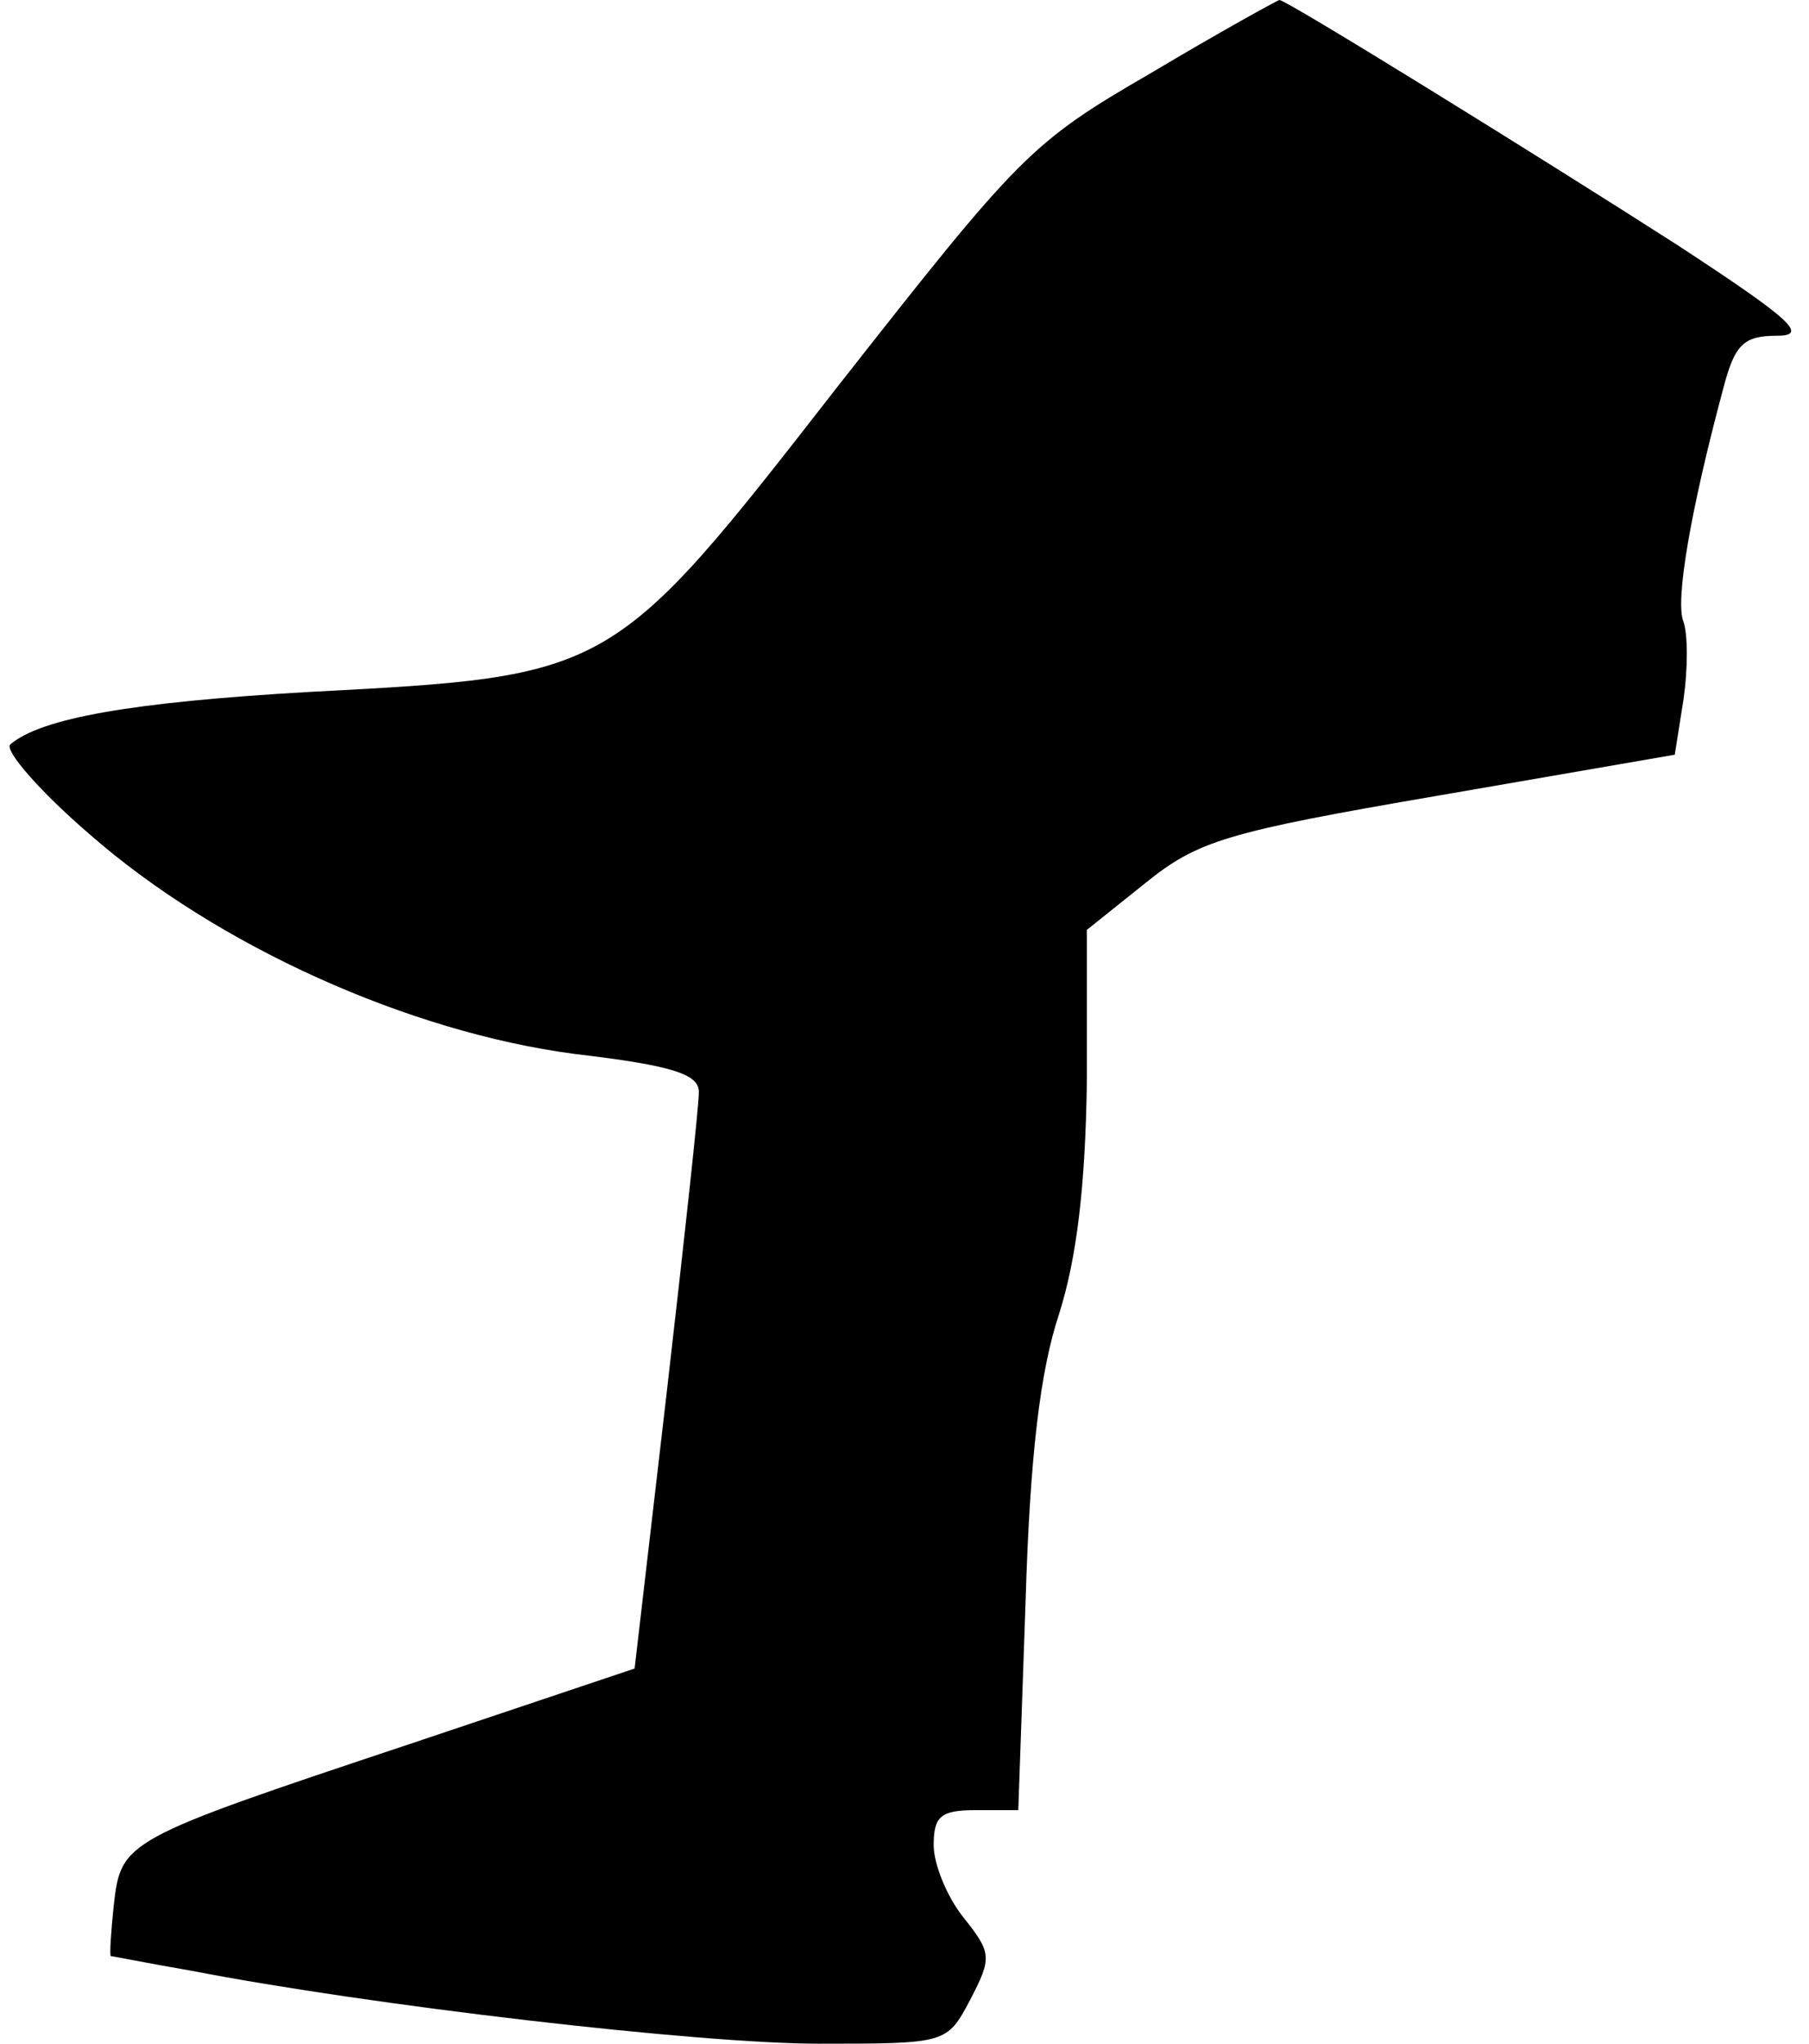 <?xml version="1.0" standalone="no"?>
<!DOCTYPE svg PUBLIC "-//W3C//DTD SVG 20010904//EN"
 "http://www.w3.org/TR/2001/REC-SVG-20010904/DTD/svg10.dtd">
<svg version="1.0" xmlns="http://www.w3.org/2000/svg"
 width="124pt" height="140pt" viewBox="0 0 124 140"
 preserveAspectRatio="xMidYMid meet">
<g transform="translate(0,140) scale(0.1,-0.1)"
fill="#000000" stroke="none">
<path fill="#000000" stroke="none" d="M789 1350 c-83 -48 -90 -56 -215 -215
-155 -199 -154 -198 -362 -209 -122 -7 -184 -18 -205 -36 -4 -4 20 -32 55 -62
87 -76 218 -135 332 -150 68 -8 86 -14 85 -27 0 -9 -10 -101 -22 -205 l-22
-189 -155 -52 c-195 -65 -197 -66 -202 -110 -2 -19 -3 -35 -2 -35 1 0 26 -5
55 -10 124 -24 348 -50 430 -50 88 0 88 0 104 30 15 29 15 32 -5 57 -11 14
-20 36 -20 49 0 20 5 24 29 24 l29 0 5 143 c3 100 10 158 23 197 12 38 18 87
19 159 l0 104 40 32 c36 29 55 35 201 60 l162 28 6 38 c3 21 3 44 0 53 -6 14
5 77 27 159 8 31 14 37 37 37 22 0 10 11 -68 62 -92 59 -268 168 -273 168 -1
0 -41 -22 -88 -50z"/>
</g>
</svg>
